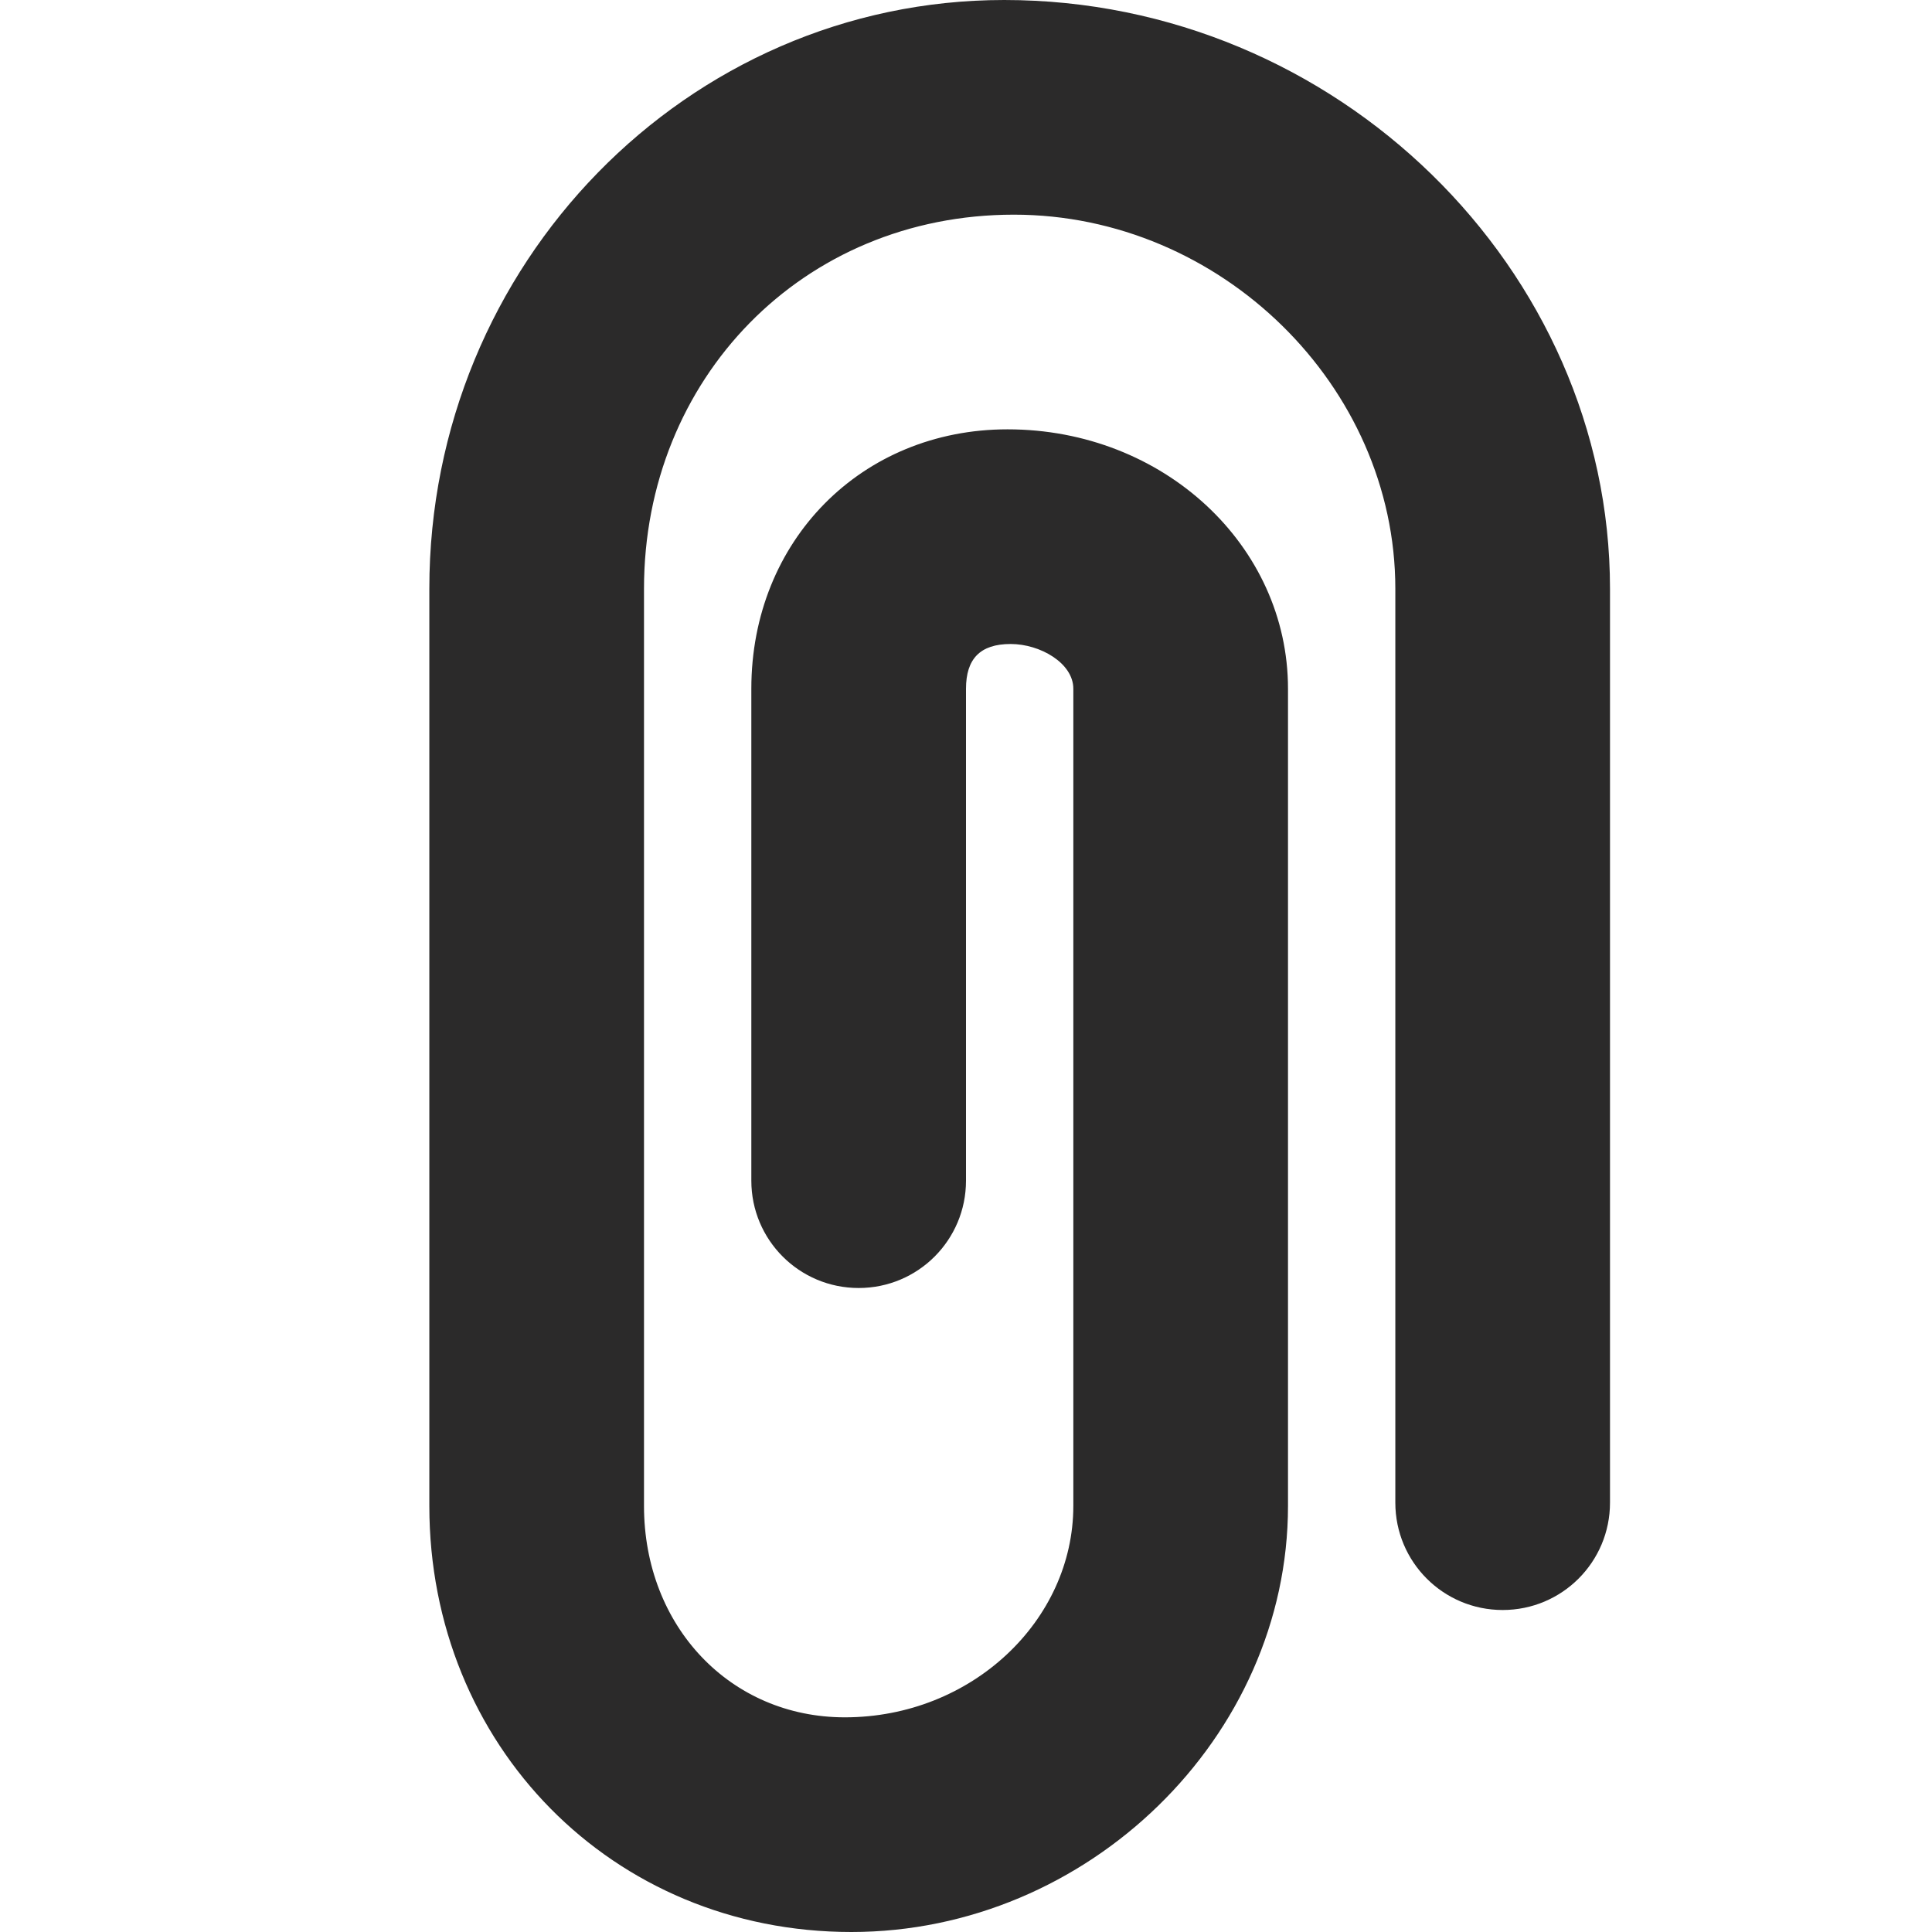 <svg width="18" height="18" viewBox="0 0 18 18" xmlns="http://www.w3.org/2000/svg" xmlns:sketch="http://www.bohemiancoding.com/sketch/ns"><title>attach</title><desc>Created with Sketch.</desc><path d="M9.356 0c-2.953 0-5.356 2.46-5.356 5.485v8.545c0 2.226 1.7 3.97 3.932 3.97 2.205 0 4.068-1.818 4.068-3.97v-7.613c0-1.333-1.159-2.417-2.613-2.417-1.361 0-2.387 1.039-2.387 2.417v4.583c0 .553.447 1 1 1 .553 0 1-.447 1-1v-4.583c0-.277.13-.417.416-.417.275 0 .584.178.584.417v7.613c0 1.068-.947 1.97-2.129 1.97-1.066 0-1.871-.847-1.871-1.97v-8.545c0-1.954 1.475-3.485 3.446-3.485 1.927 0 3.554 1.596 3.554 3.485v8.515c0 .553.447 1 1 1 .553 0 1-.447 1-1v-8.515c0-2.973-2.543-5.485-5.644-5.485" sketch:type="MSShapeGroup" fill="#2B2A2A"/></svg>